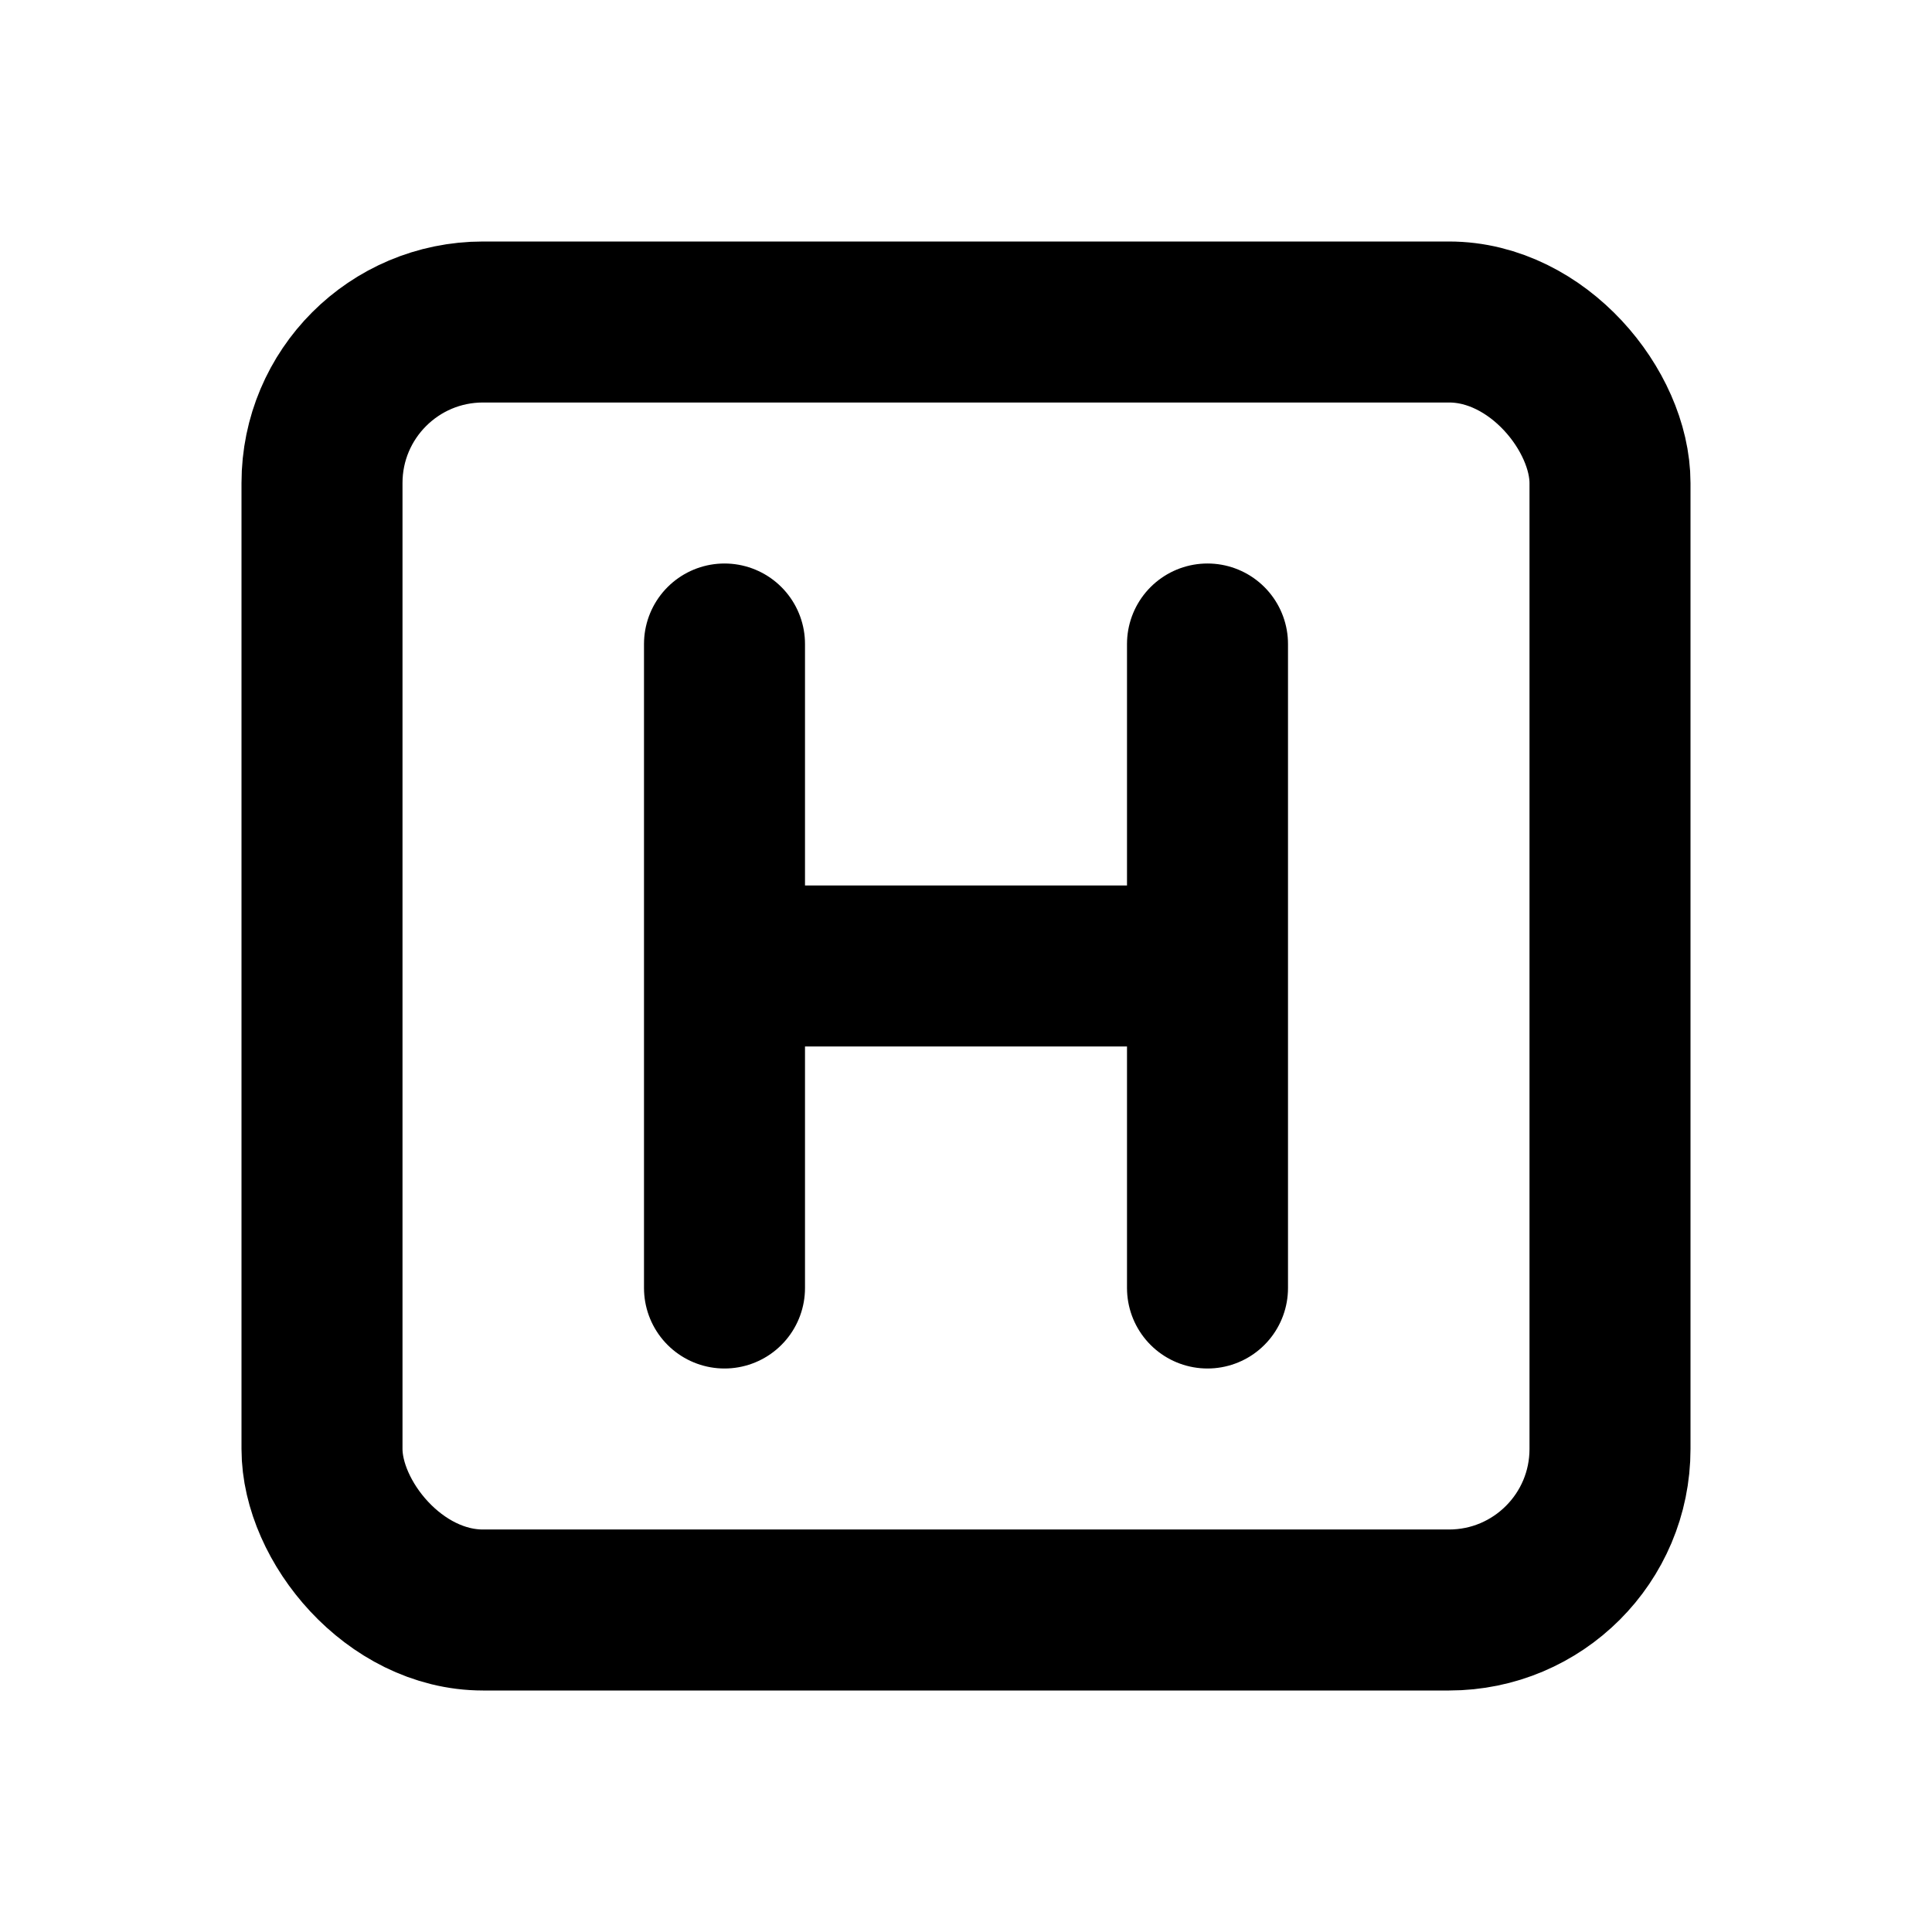 <svg xmlns="http://www.w3.org/2000/svg" class="icon icon-tabler icon-tabler-helicopter-landing" viewBox="0 0 24 24" stroke-width="2" stroke="currentColor" fill="none" stroke-linecap="round" stroke-linejoin="round" height="1em" width="1em">
  <path d="M0 0h24v24H0z" stroke="none"/>
  <rect x="4" y="4" width="16" height="16" rx="2"/>
  <path d="M9 8v8m0-4h6m0-4v8"/>
</svg>

